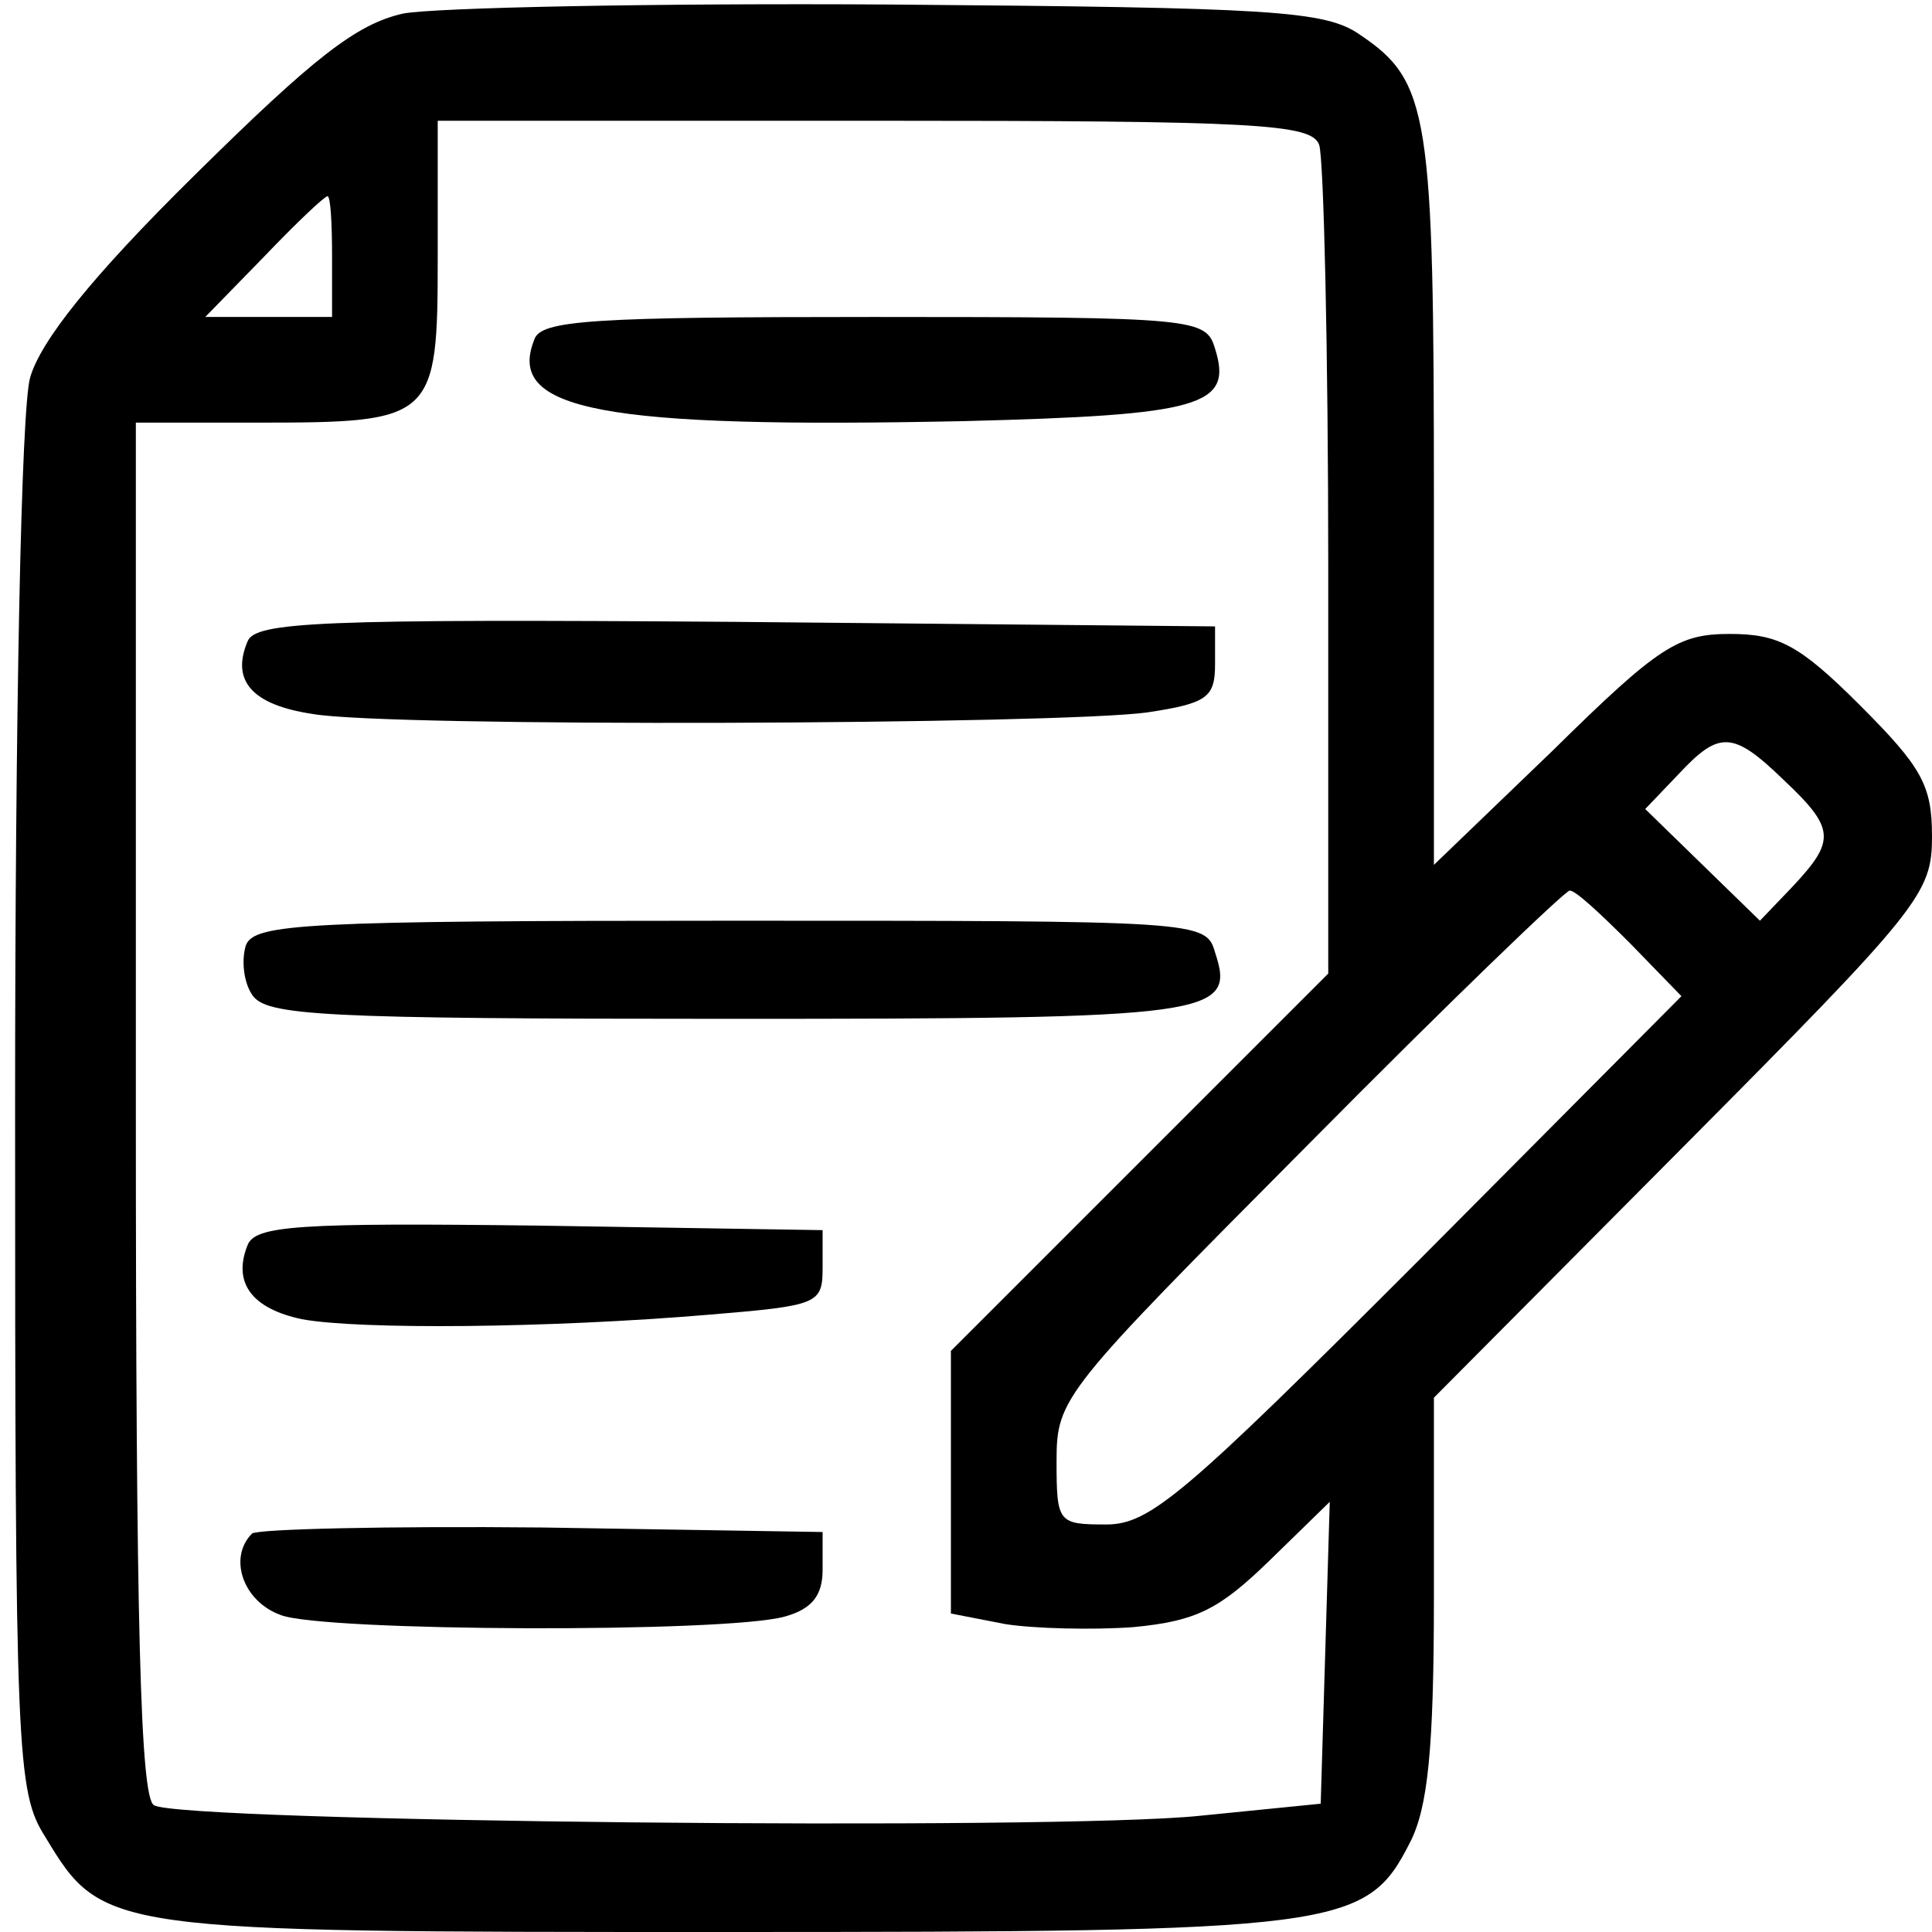 <?xml version="1.0" standalone="no"?>
<!DOCTYPE svg PUBLIC "-//W3C//DTD SVG 20010904//EN"
 "http://www.w3.org/TR/2001/REC-SVG-20010904/DTD/svg10.dtd">
<svg version="1.0" xmlns="http://www.w3.org/2000/svg"
 width="128pt" height="128pt" viewBox="0 0 128 128"
 preserveAspectRatio="xMidYMid meet">

<g transform="translate(0,128) scale(0.1,-0.1)"
fill="#000000" stroke="none">
<path d="M267 1271 c-31 -7 -59 -29 -138 -107 -69 -68 -102 -110 -109 -134 -6
-20 -10 -224 -10 -485 0 -429 1 -452 20 -482 38 -63 40 -63 450 -63 408 0 425
2 454 59 12 23 16 62 16 163 l0 132 165 166 c158 159 165 168 165 206 0 34 -7
46 -48 87 -40 40 -54 47 -86 47 -34 0 -47 -8 -117 -77 l-79 -76 0 241 c0 257
-3 278 -49 309 -23 16 -57 18 -311 20 -157 1 -302 -2 -323 -6z m607 -87 c3 -9
6 -136 6 -282 l0 -267 -125 -125 -125 -125 0 -87 0 -87 36 -7 c19 -3 58 -4 85
-2 42 4 57 12 90 44 l40 39 -3 -100 -3 -100 -80 -8 c-96 -10 -676 -4 -693 7
-9 5 -12 118 -12 462 l0 454 81 0 c117 0 119 2 119 110 l0 90 289 0 c254 0
290 -2 295 -16z m-654 -74 l0 -40 -42 0 -42 0 39 40 c21 22 40 40 42 40 2 0 3
-18 3 -40z m962 -347 c34 -32 34 -40 6 -70 l-22 -23 -38 37 -38 37 22 23 c27
29 36 29 70 -4z m-102 -108 l34 -35 -174 -175 c-155 -155 -178 -175 -207 -175
-32 0 -33 1 -33 42 0 42 4 46 167 210 92 93 170 168 173 168 4 0 21 -16 40
-35z"/>
<path d="M354 1055 c-19 -47 45 -59 285 -54 157 4 178 10 166 48 -6 20 -12 21
-226 21 -186 0 -221 -2 -225 -15z"/>
<path d="M164 855 c-11 -26 3 -42 43 -48 50 -9 495 -7 553 1 40 6 45 10 45 32
l0 25 -318 3 c-276 2 -318 0 -323 -13z"/>
<path d="M163 654 c-3 -9 -2 -24 4 -33 9 -14 45 -16 316 -16 321 0 336 2 322
44 -6 21 -10 21 -321 21 -282 0 -315 -2 -321 -16z"/>
<path d="M164 455 c-10 -25 3 -42 36 -49 38 -7 163 -6 270 3 72 6 75 7 75 31
l0 25 -188 3 c-160 2 -188 0 -193 -13z"/>
<path d="M167 264 c-16 -16 -6 -45 19 -54 28 -11 295 -12 334 -1 18 5 25 14
25 31 l0 25 -186 3 c-102 1 -188 -1 -192 -4z"/>
</g>
</svg>
